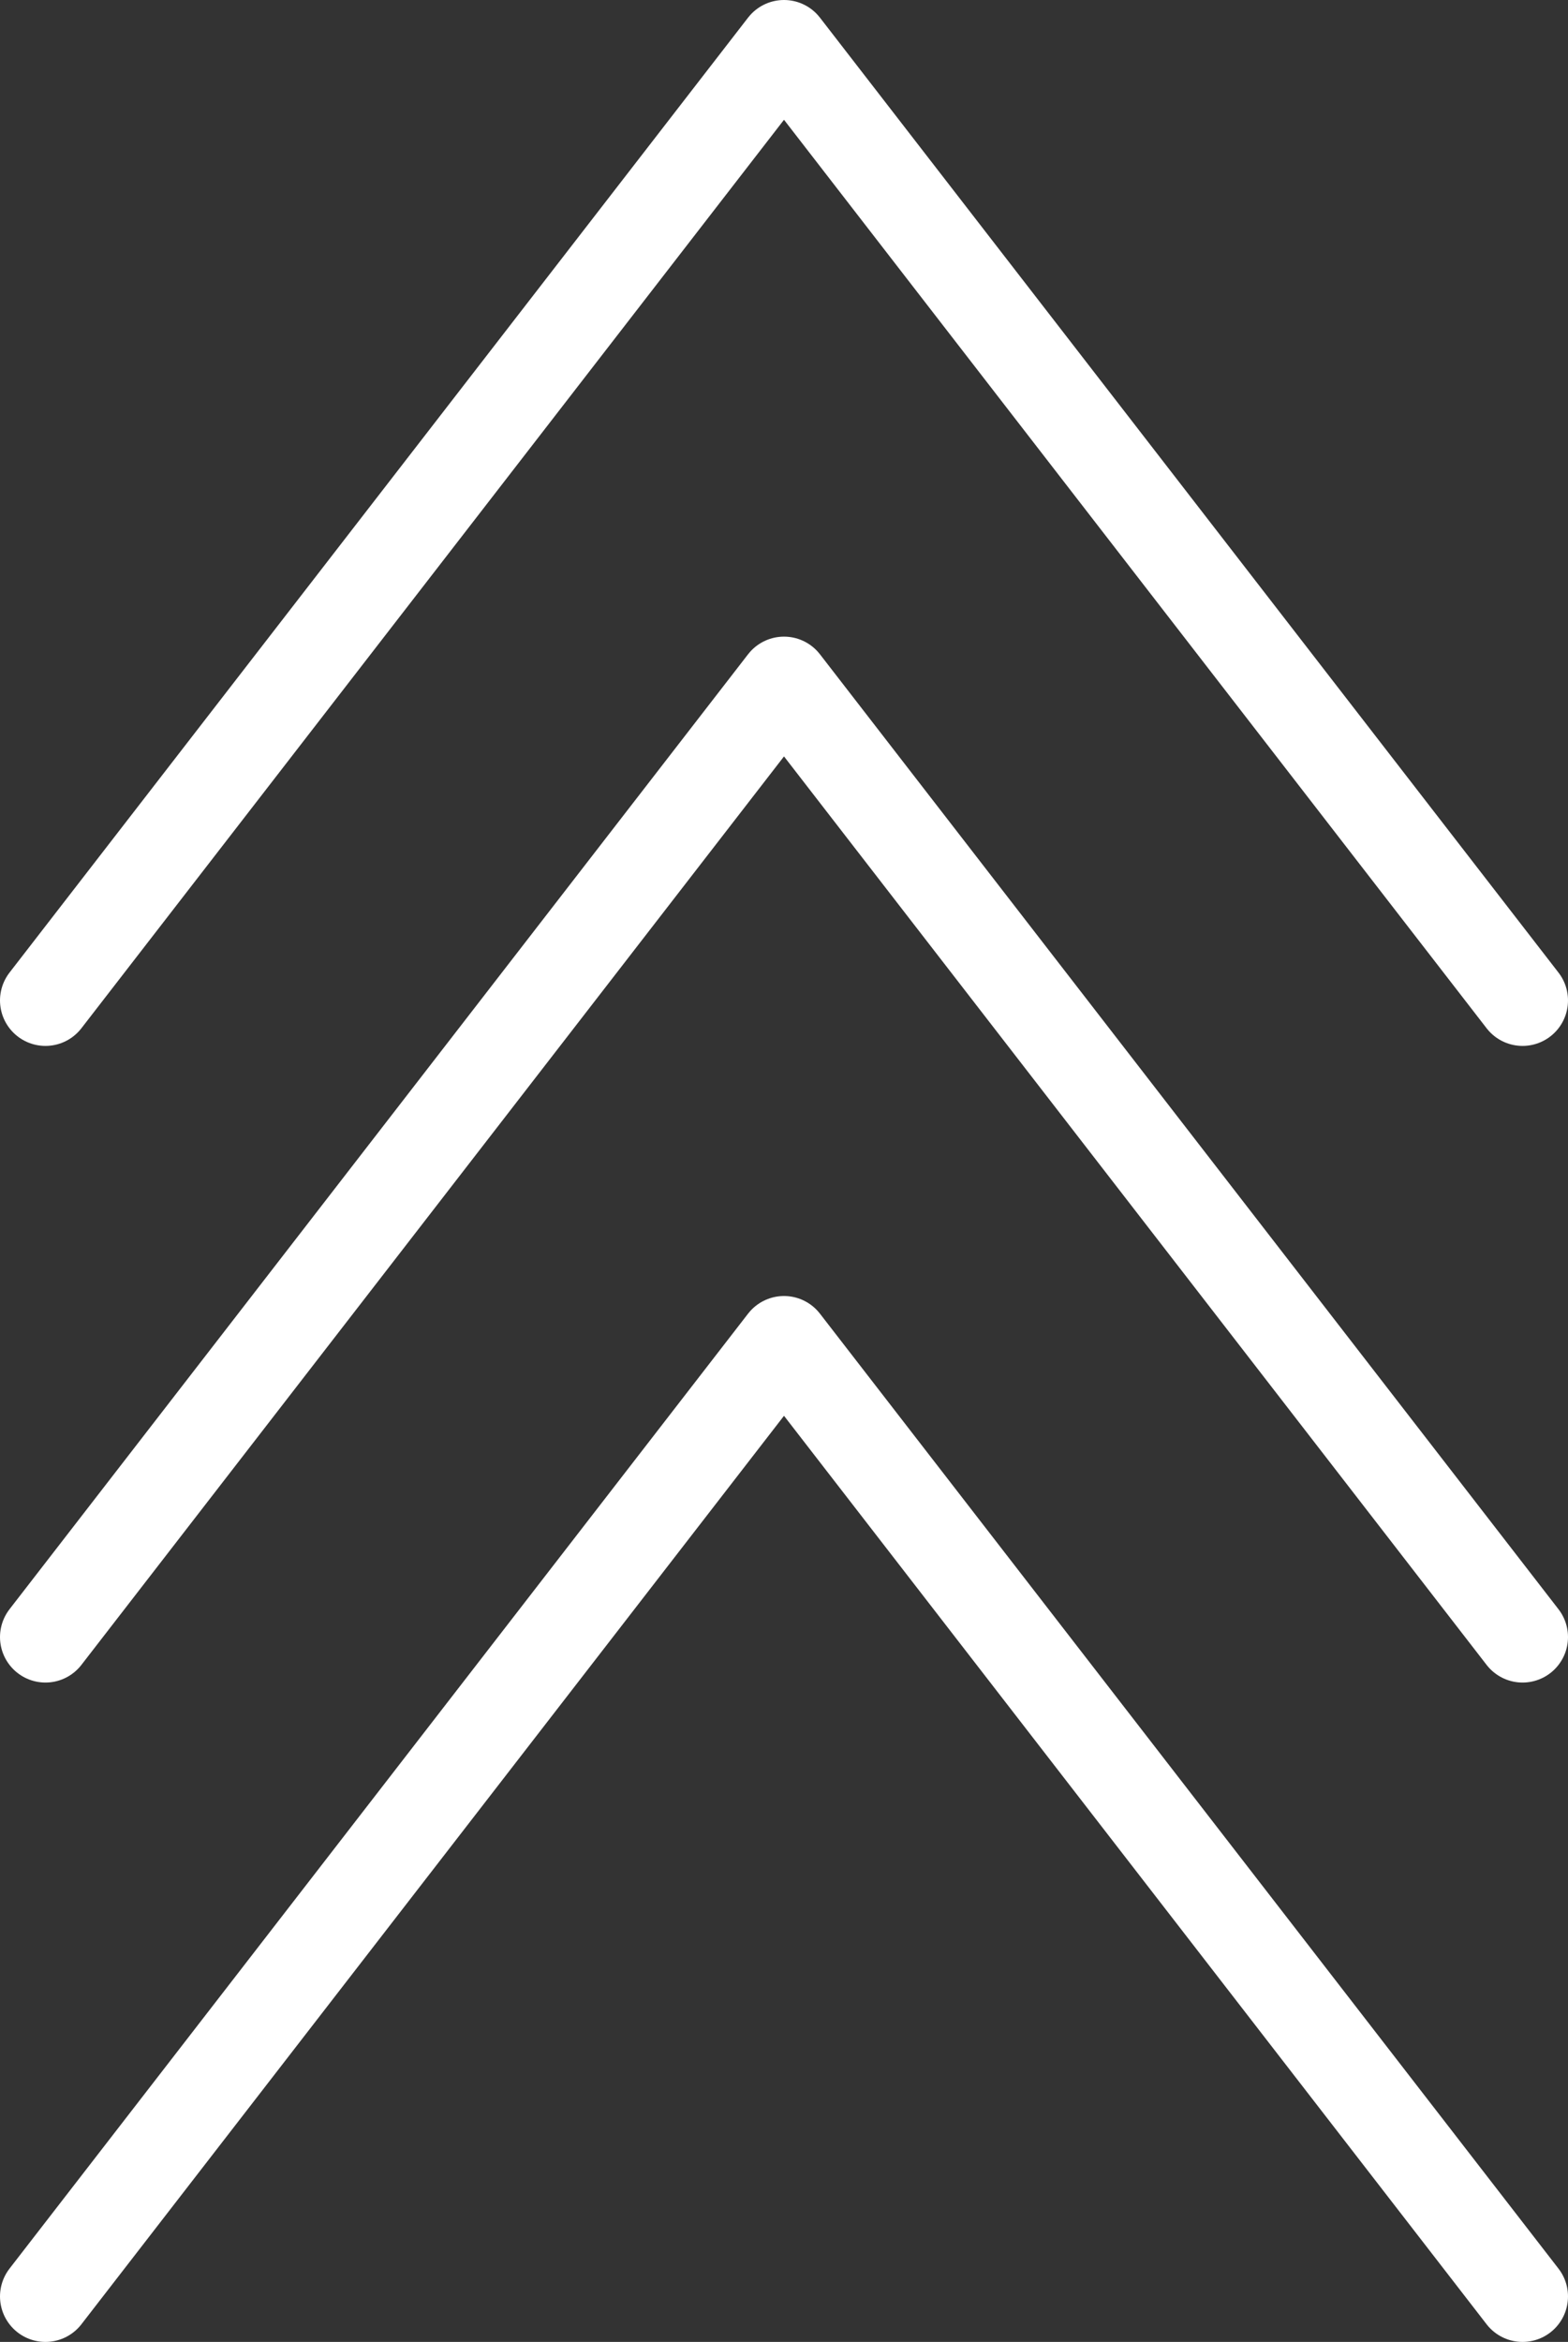 <svg xmlns="http://www.w3.org/2000/svg" viewBox="0 0 69 103"><rect x="0" y="0" width="69" height="103" fill="#333333" stroke="none"/><defs><style>.cls-1{fill:none;stroke:#fff;stroke-linecap:round;stroke-linejoin:round;stroke-width:4px;}</style></defs><title>Wind Direction</title><g id="Layer_2" data-name="Layer 2"><g id="Layer_2-2" data-name="Layer 2"><g id="Wind"><path class="cls-1" d="M2,44,34.5,2,67,44"/><path class="cls-1" d="M2,72,34.5,30,67,72"/><path class="cls-1" d="M2,101,34.5,59,67,101"/></g></g></g></svg>
